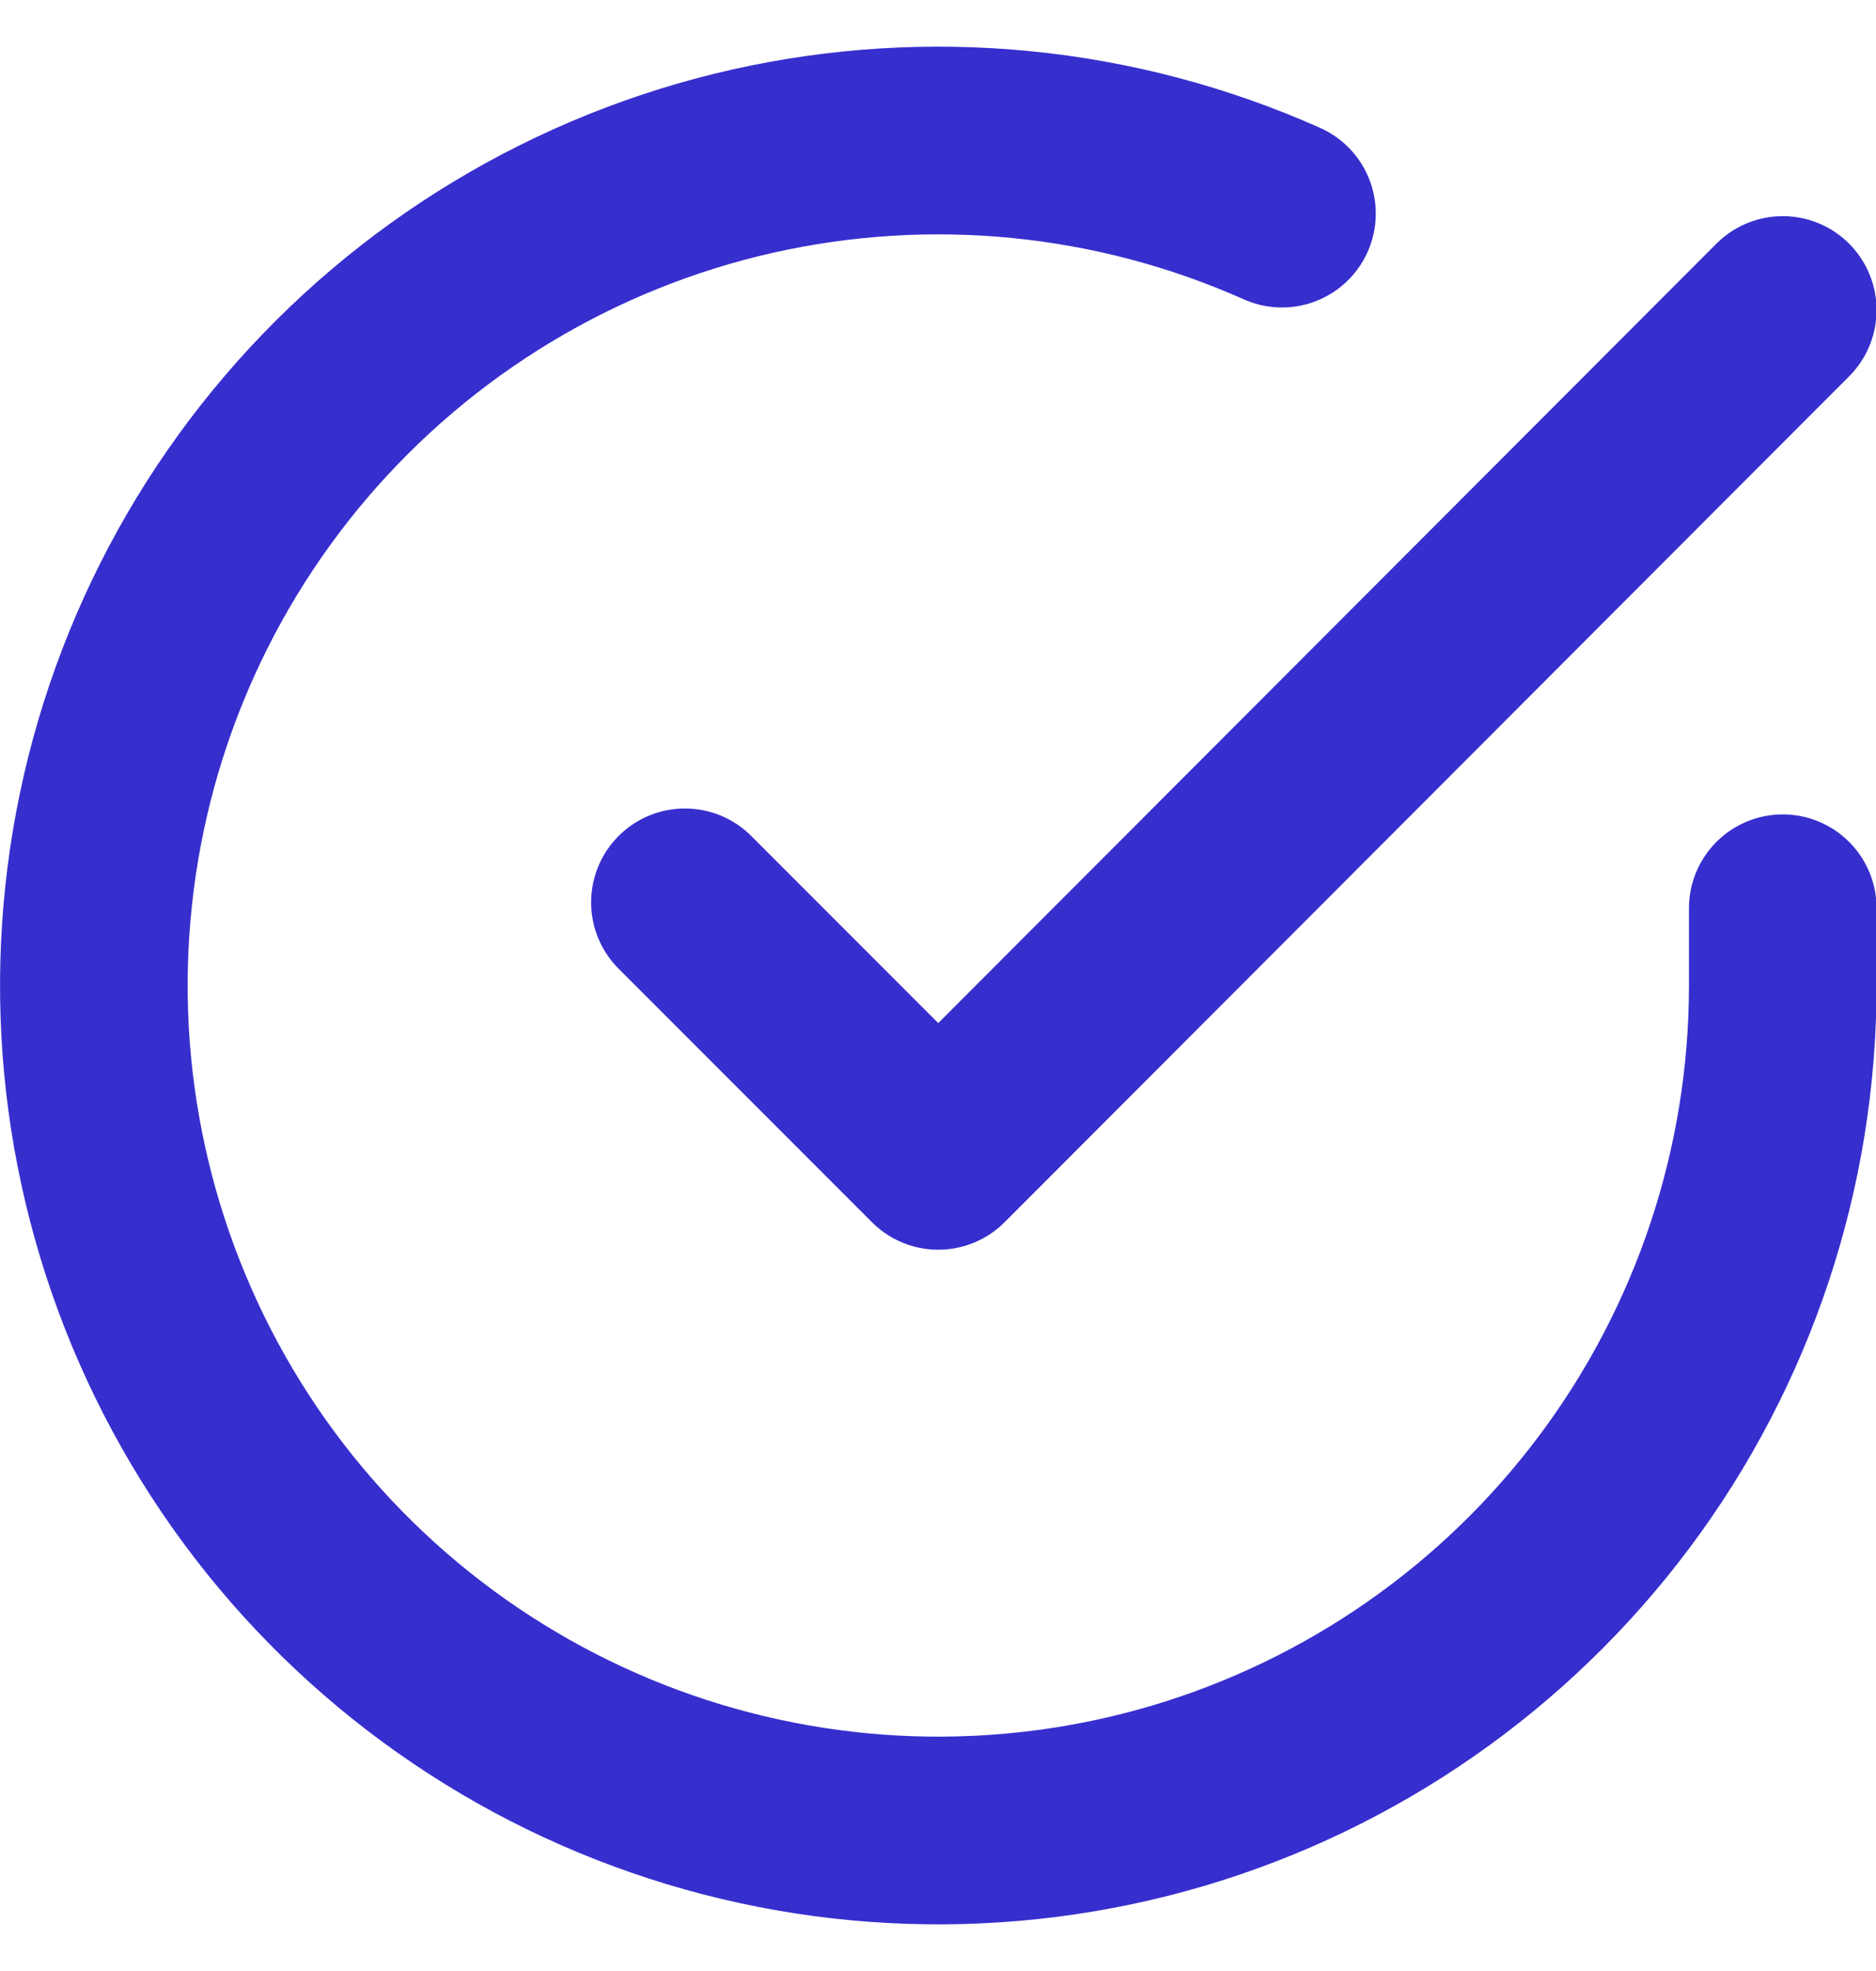 <svg width="20" height="21" viewBox="0 0 20 21" fill="none" xmlns="http://www.w3.org/2000/svg">
<g id="Icon">
<path id="Vector" d="M19.006 9.677V10.505C19.005 12.447 18.376 14.336 17.214 15.89C16.051 17.445 14.417 18.583 12.556 19.134C10.694 19.684 8.704 19.618 6.883 18.945C5.062 18.272 3.507 17.029 2.45 15.4C1.394 13.771 0.892 11.845 1.02 9.908C1.147 7.97 1.898 6.126 3.159 4.651C4.421 3.175 6.125 2.146 8.019 1.718C9.913 1.291 11.894 1.486 13.667 2.276" stroke="#372ECE" stroke-width="2" stroke-linecap="round" stroke-linejoin="round"/>
<path id="Vector_2" d="M19.006 3.303L10.003 12.315L7.302 9.614" stroke="#372ECE" stroke-width="2" stroke-linecap="round" stroke-linejoin="round"/>
</g>
</svg>
